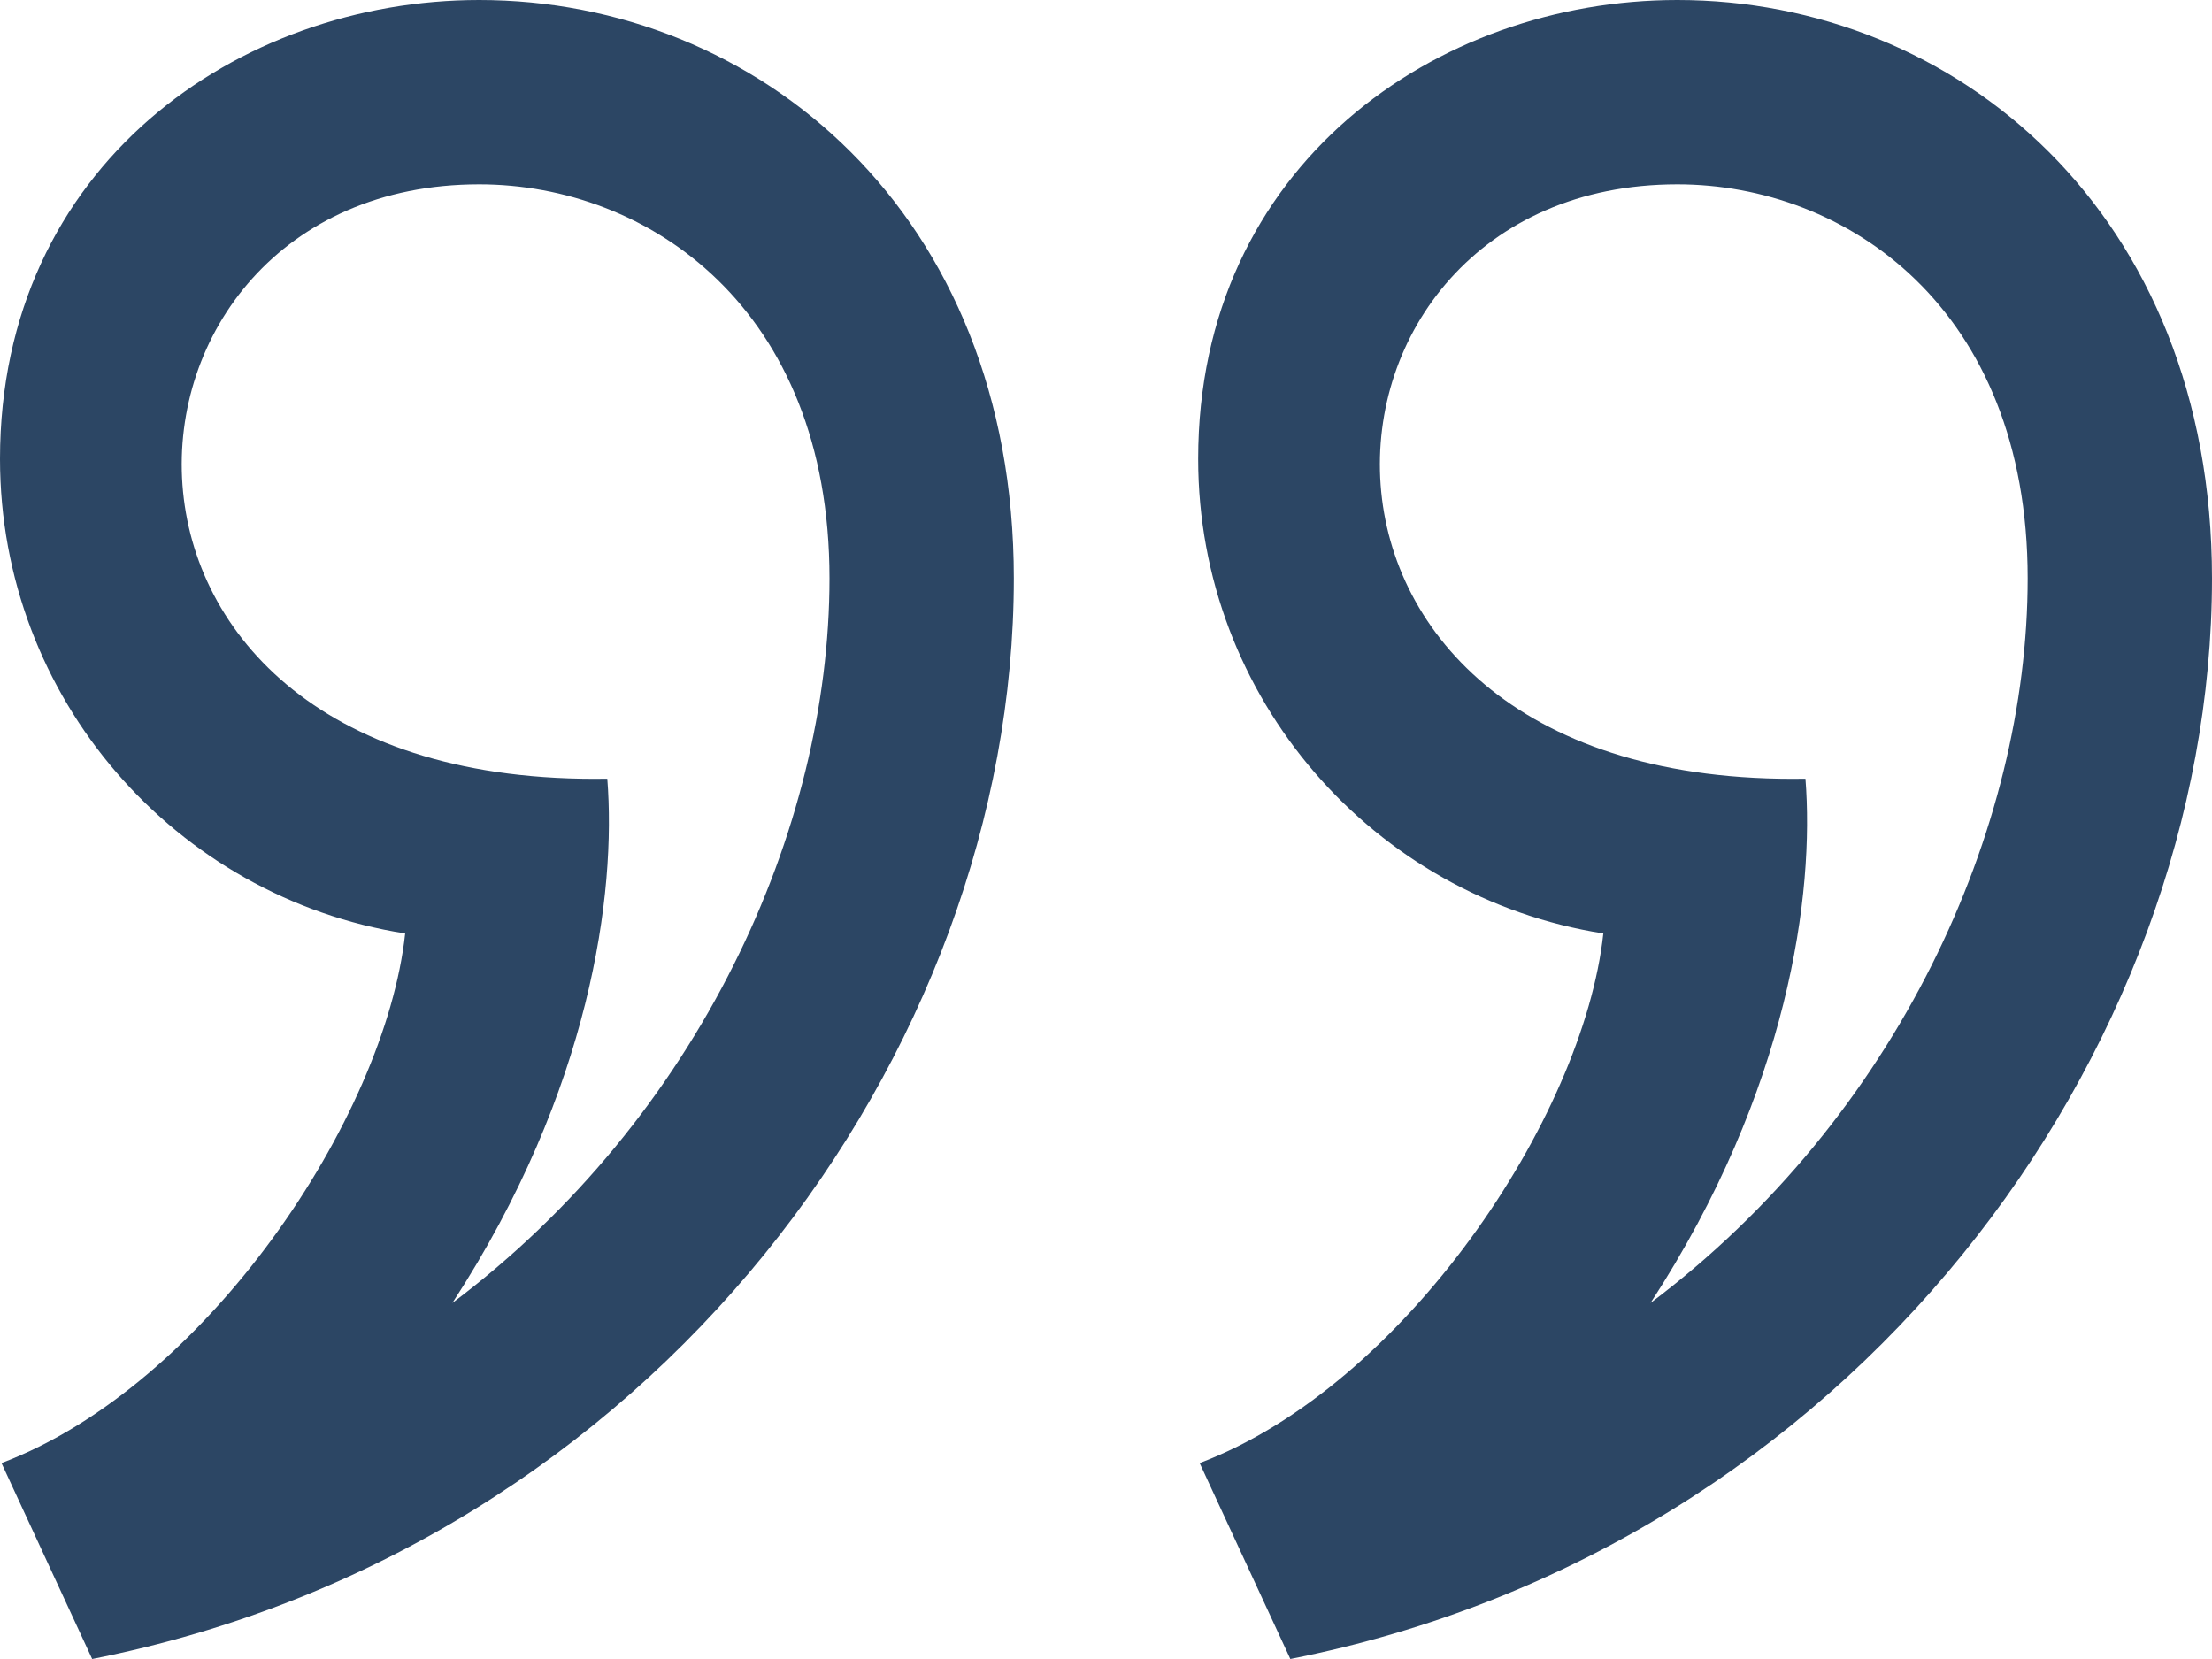 <svg width="48" height="36" viewBox="0 0 48 36" fill="none" xmlns="http://www.w3.org/2000/svg">
<path fill-rule="evenodd" clip-rule="evenodd" d="M2 36C14.216 33.588 22 22.832 22 12.55C22 4.61 16.428 0 10.398 0C5.168 0 0 3.594 0 9.958C0 15.16 3.81 19.472 8.792 20.256C8.358 24.264 4.462 30.078 0.032 31.748L2 36ZM13.178 16.898C13.374 19.374 12.824 23.654 9.816 28.274C15.176 24.24 18 17.998 18 12.55C18 6.676 14.058 4 10.398 4C1.786 4 0.914 17.1 13.178 16.898ZM39.178 16.898C39.374 19.374 38.824 23.654 35.816 28.274C41.176 24.24 44 17.998 44 12.55C44 6.676 40.058 4 36.398 4C27.786 4 26.914 17.1 39.178 16.898ZM48 12.55C48 22.832 40.216 33.588 28 36L26.032 31.748C30.462 30.078 34.358 24.264 34.792 20.256C29.81 19.472 26 15.16 26 9.958C26 3.594 31.168 0 36.398 0C42.428 0 48 4.61 48 12.55Z" fill="#2C4664"/>
</svg>

